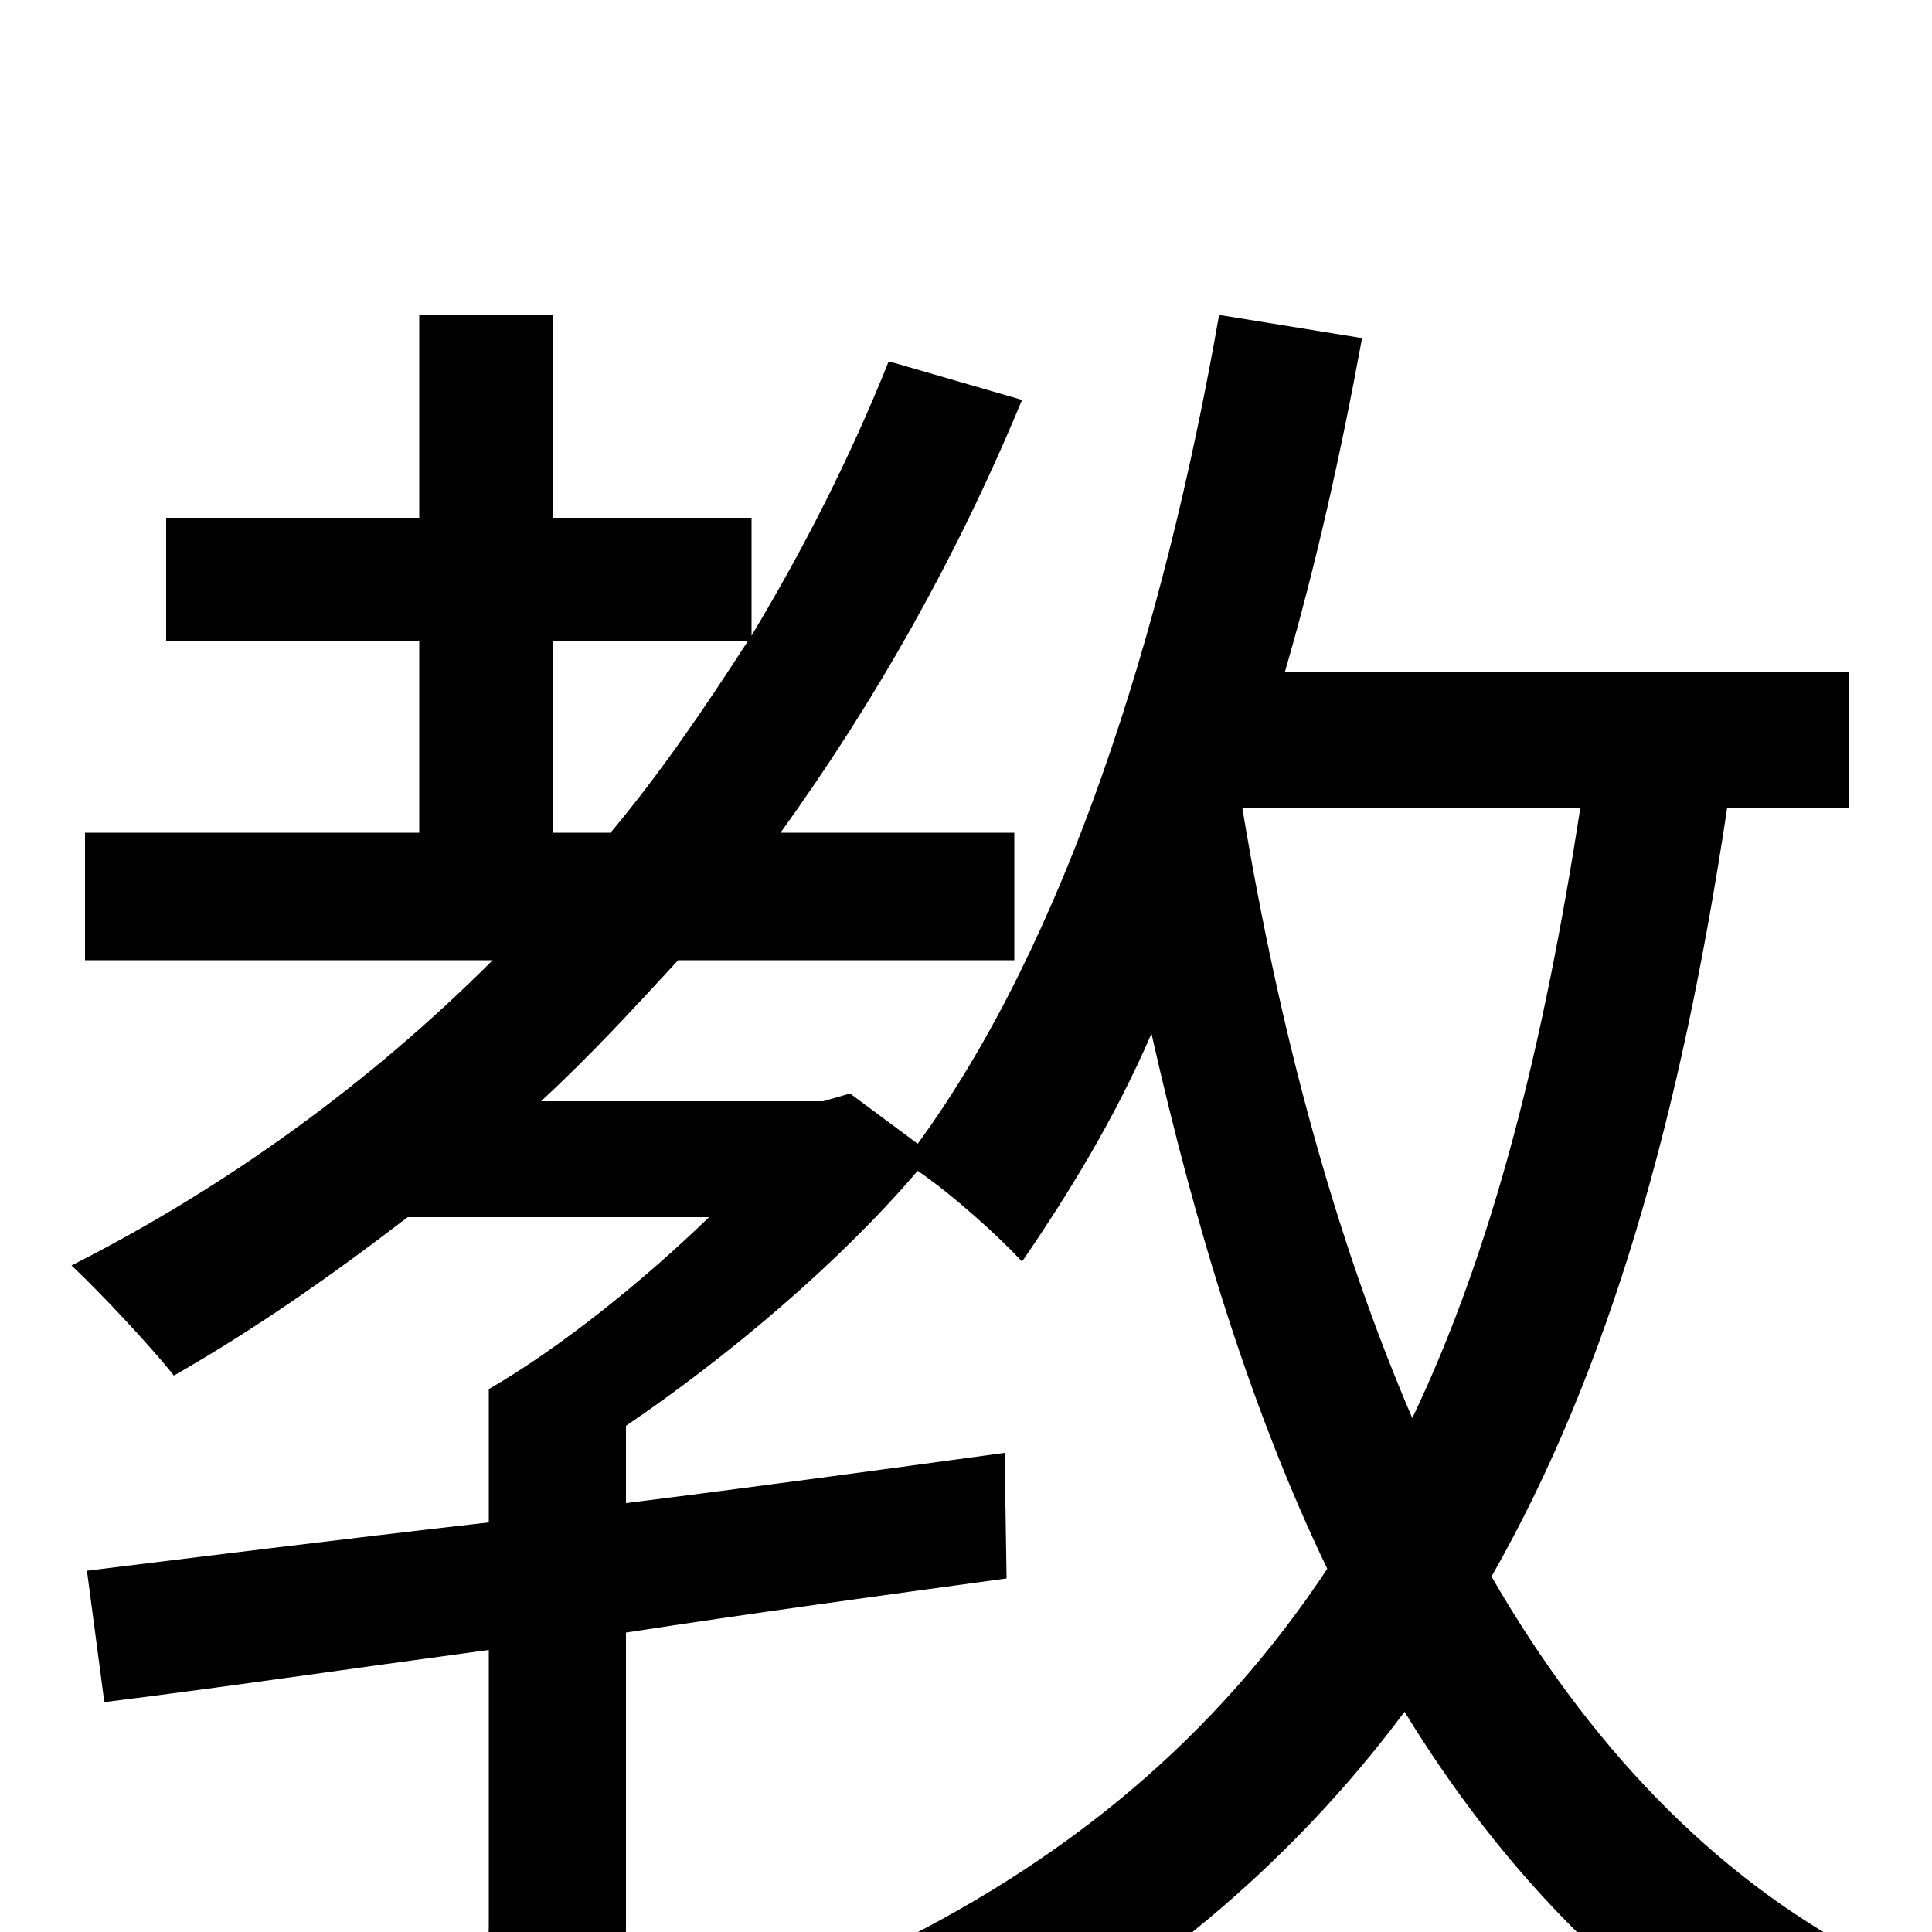 <svg xmlns="http://www.w3.org/2000/svg" viewBox="0 -1000 1000 1000">
	<path fill="#000000" d="M643 -582H818C799 -459 773 -354 731 -266C691 -359 662 -467 643 -582ZM286 -668H387C365 -634 342 -600 316 -569H286ZM957 -582V-652H665C681 -707 694 -765 705 -825L631 -837C602 -671 551 -512 475 -408L440 -434L426 -430H280C305 -453 328 -478 351 -503H525V-569H404C453 -637 495 -711 529 -793L460 -813C440 -763 416 -716 389 -671V-732H286V-837H217V-732H86V-668H217V-569H44V-503H255C192 -440 118 -386 37 -345C52 -331 79 -302 90 -288C132 -312 172 -340 211 -370H367C334 -338 291 -303 253 -281V-212C174 -203 102 -194 45 -187L54 -119C111 -126 179 -136 253 -146V-3C253 8 250 11 236 12C223 12 181 13 131 11C141 31 151 56 155 76C218 76 261 76 288 65C316 54 324 36 324 -2V-155C389 -165 455 -174 521 -183L520 -248C454 -239 388 -230 324 -222V-262C377 -298 434 -346 475 -394C494 -381 518 -359 529 -347C553 -382 577 -421 596 -465C619 -363 648 -269 687 -188C630 -102 553 -36 449 13C464 29 486 62 494 80C592 29 668 -35 727 -114C776 -34 837 30 913 75C924 54 947 27 965 12C885 -30 821 -99 772 -184C833 -291 870 -422 894 -582Z"/>
</svg>